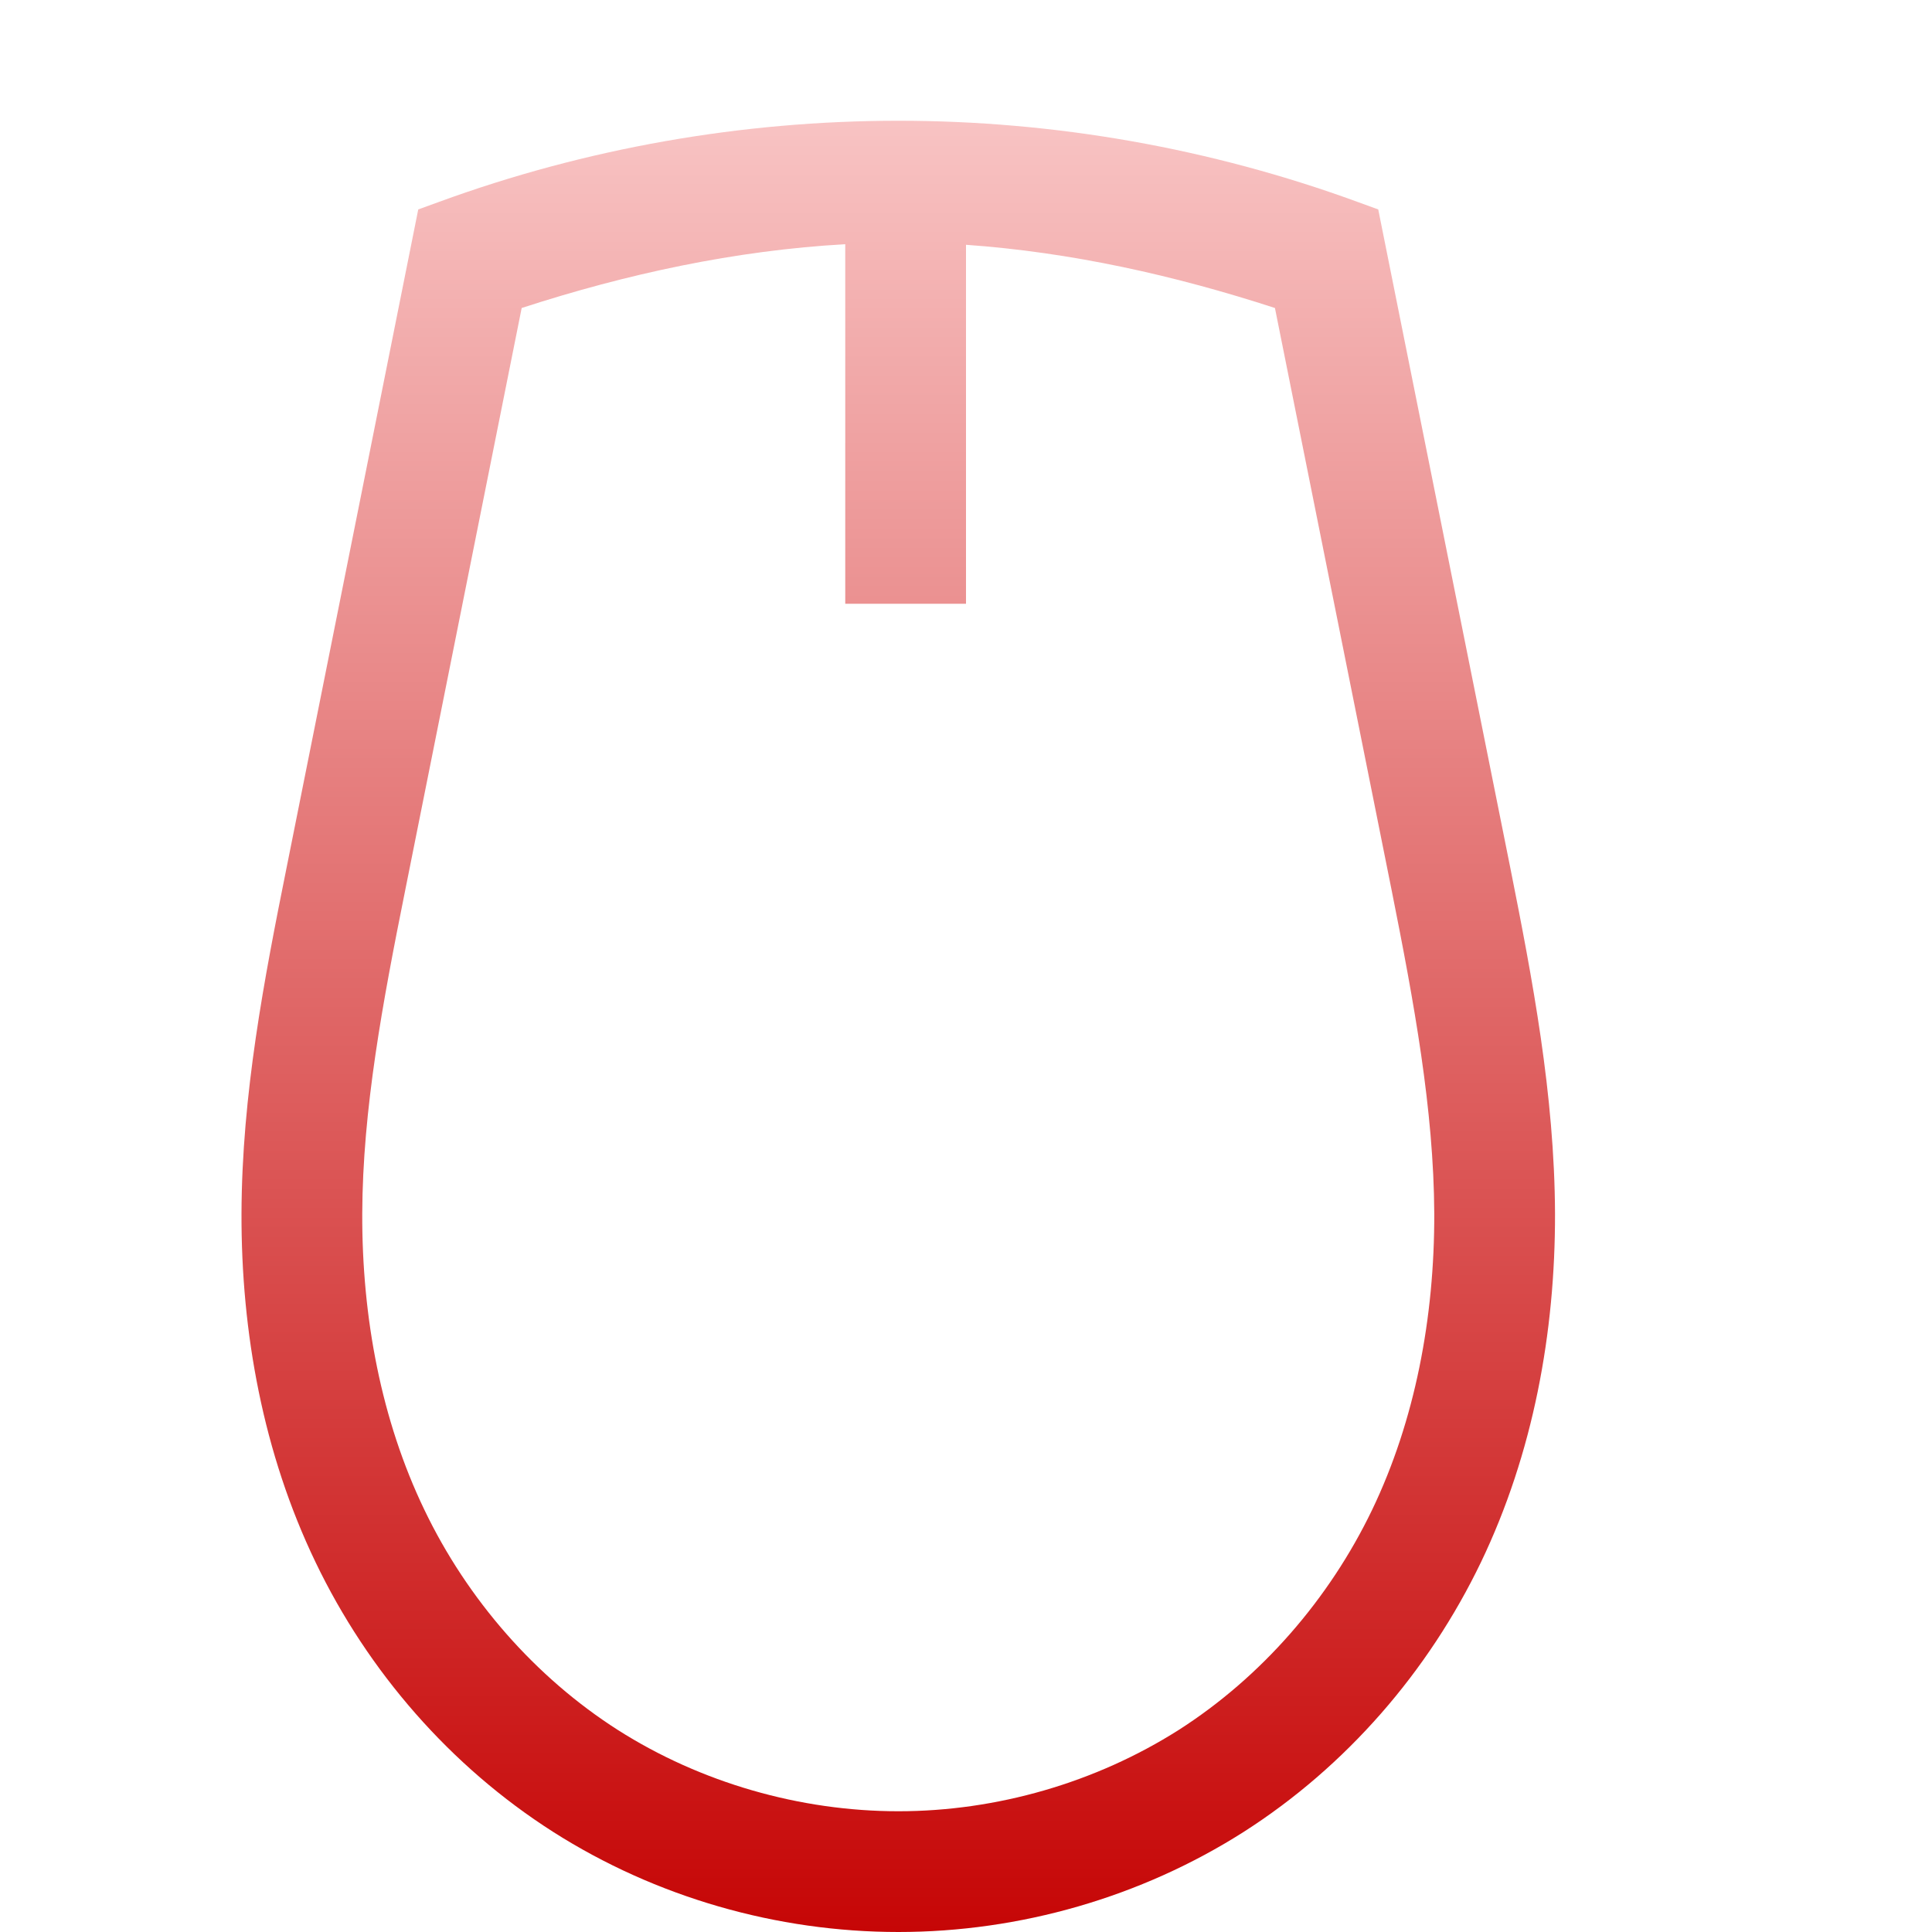 <svg xmlns="http://www.w3.org/2000/svg" xmlns:xlink="http://www.w3.org/1999/xlink" width="64px" height="64px" viewBox="0 0 64 64" version="1.1">
<defs>
<linearGradient id="linear0" gradientUnits="userSpaceOnUse" x1="0" y1="0" x2="0" y2="1" gradientTransform="matrix(43.51,0,0,60,8,4)">
<stop offset="0" style="stop-color:#f8c3c3;stop-opacity:1;"/>
<stop offset="1" style="stop-color:#c60606;stop-opacity:1;"/>
</linearGradient>
</defs>
<g id="surface1">
<path style=" stroke:none;fill-rule:nonzero;fill:url(#linear0);" d="M 29.762 4 C 24.578 4 19.402 4.91 14.543 6.688 L 13.855 6.938 L 9.496 28.73 C 8.75 32.438 8.012 36.262 8 40.199 C 7.988 44.137 8.715 48.137 10.453 51.75 C 12.191 55.371 14.918 58.512 18.324 60.684 C 21.723 62.848 25.73 64 29.762 64 C 33.785 64 37.797 62.848 41.199 60.684 C 44.598 58.512 47.316 55.371 49.059 51.75 C 50.793 48.137 51.52 44.137 51.512 40.199 C 51.496 36.262 50.766 32.438 50.027 28.73 L 45.656 6.938 L 44.969 6.688 C 40.105 4.91 34.938 4 29.762 4 Z M 28 8.09 L 28 20 L 32 20 L 32 8.109 C 35.48 8.355 38.91 9.121 42.234 10.203 L 46.105 29.516 C 46.84 33.203 47.496 36.754 47.512 40.203 C 47.52 43.641 46.879 47.047 45.453 50.016 C 44.027 52.98 41.781 55.559 39.043 57.309 C 36.297 59.051 33.02 60 29.762 60 C 26.496 60 23.207 59.051 20.469 57.309 C 17.73 55.559 15.48 52.98 14.059 50.016 C 12.629 47.047 11.988 43.641 12 40.203 C 12.012 36.754 12.676 33.207 13.418 29.516 L 17.281 10.203 C 20.754 9.074 24.359 8.293 28 8.09 Z M 28 8.09 "/>
</g>
</svg>
